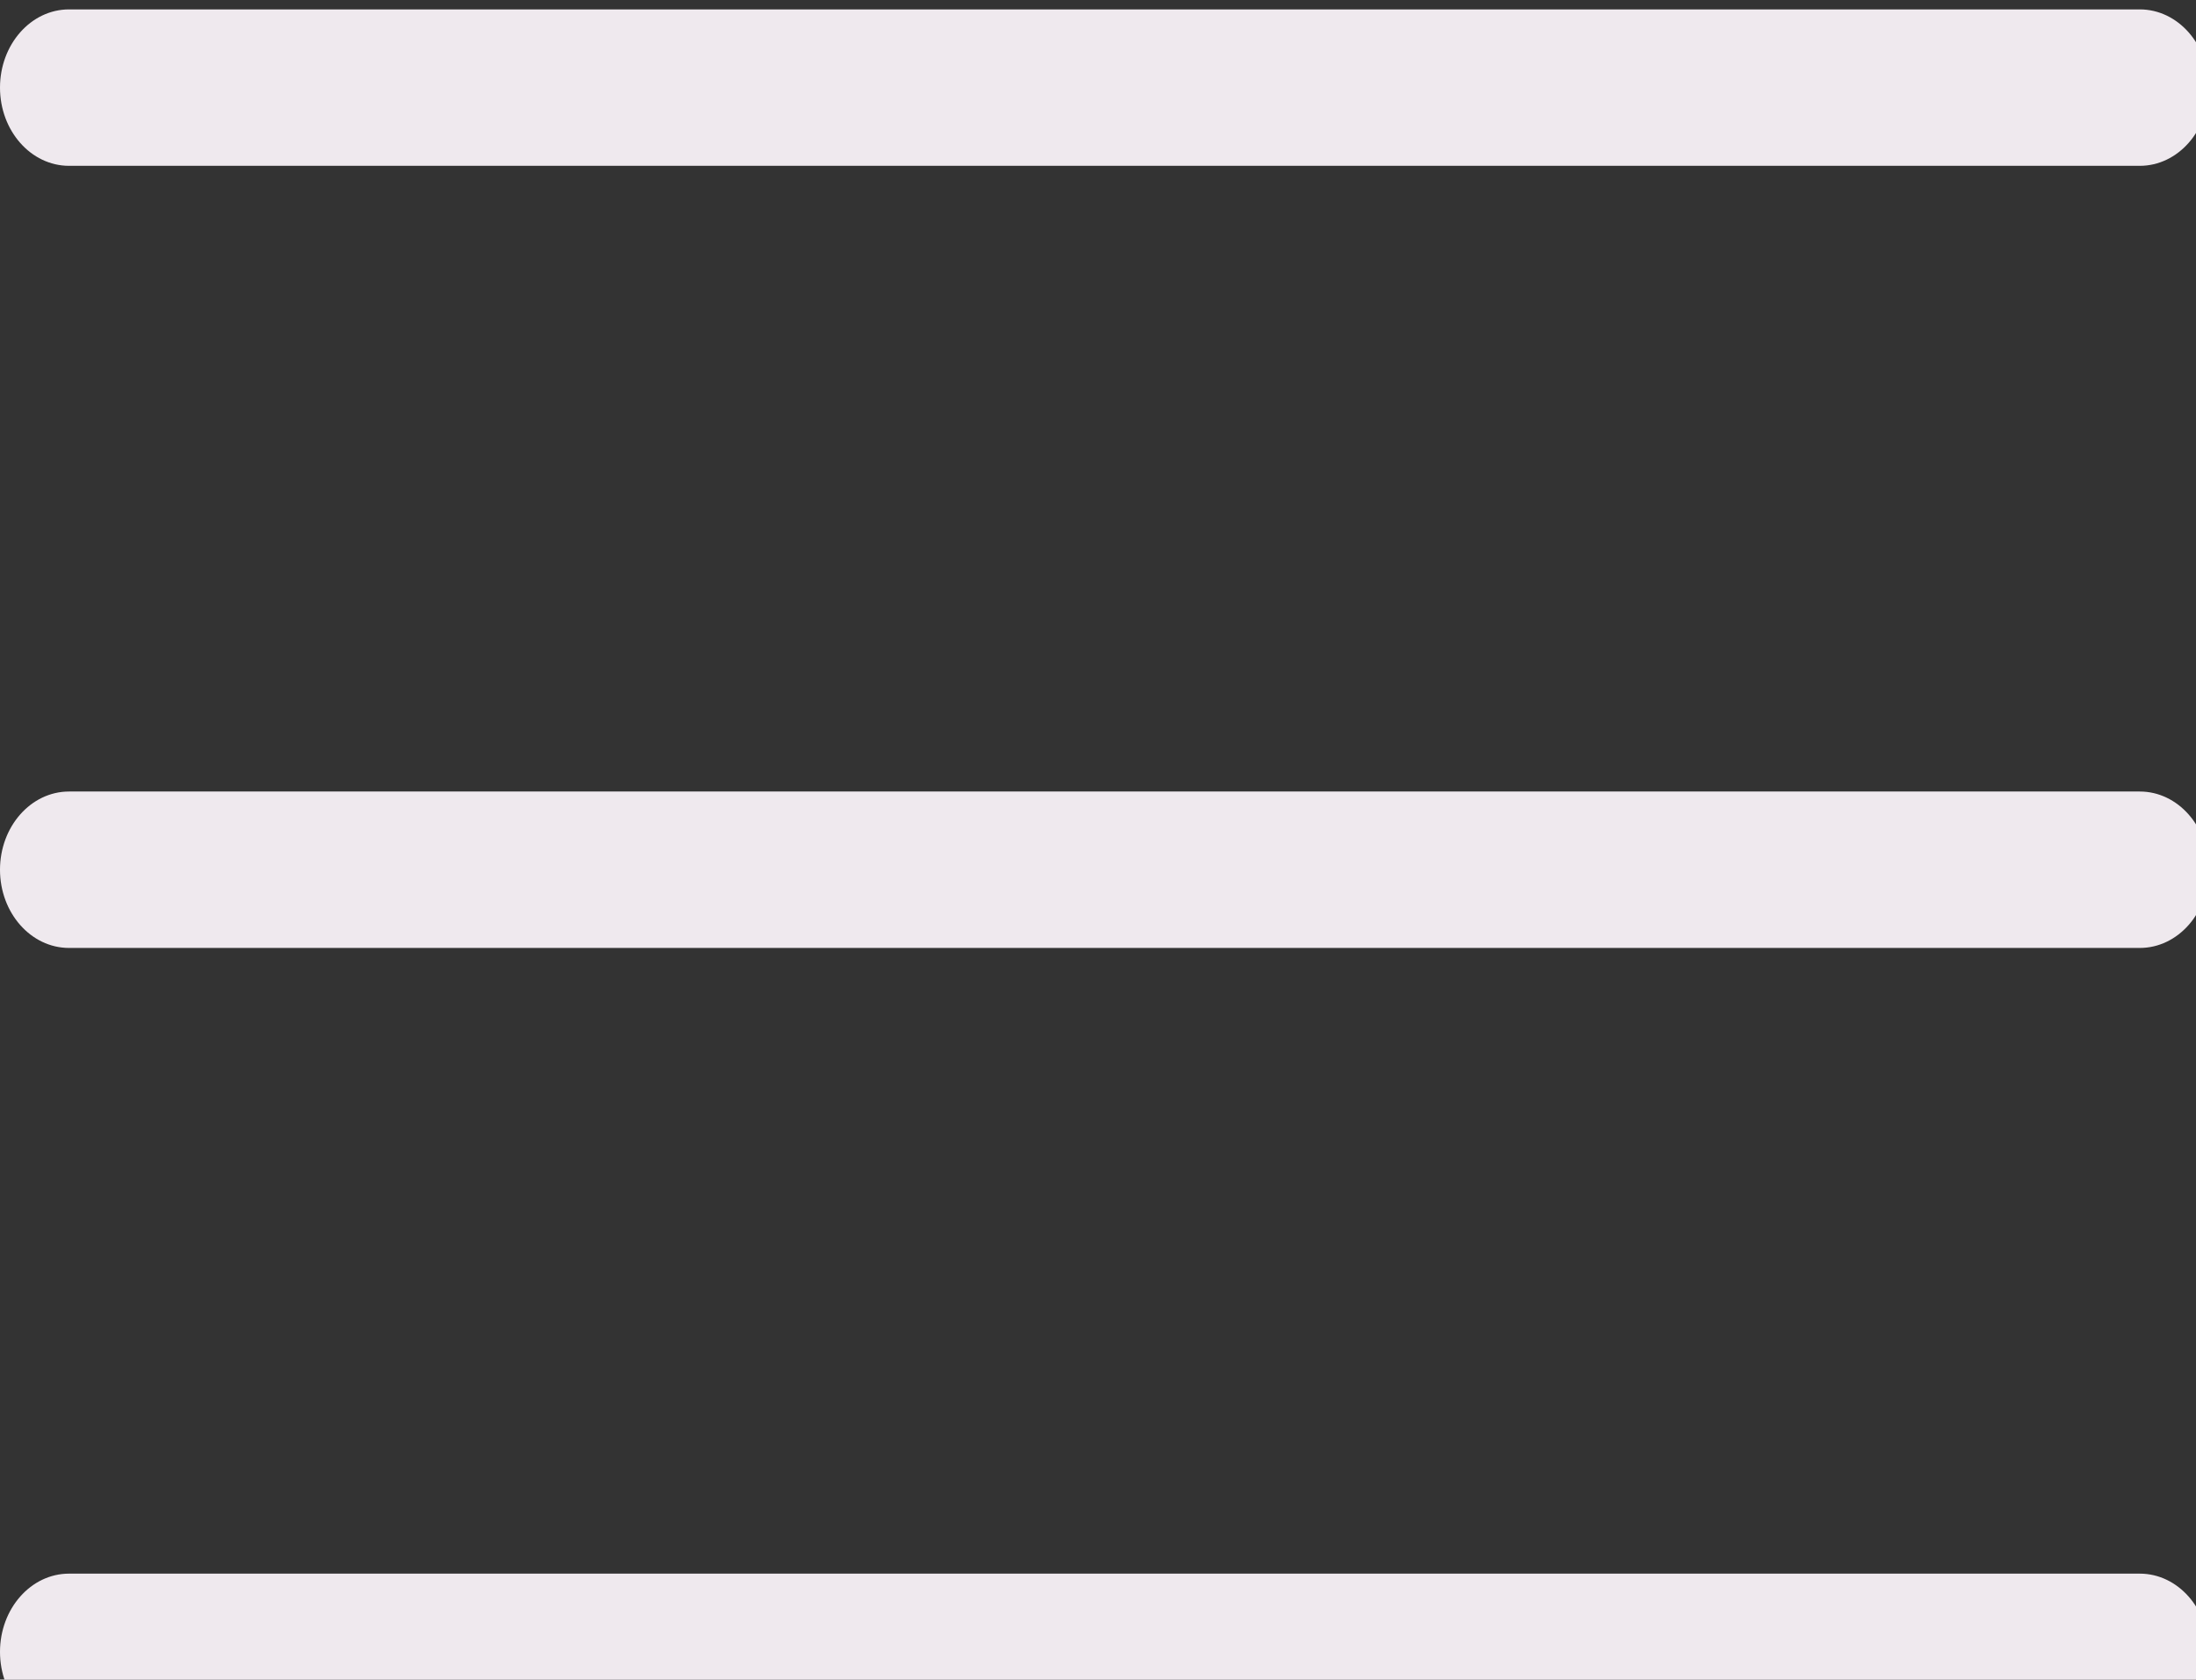 <?xml version="1.0" encoding="UTF-8" standalone="no"?>
<!-- Created with Inkscape (http://www.inkscape.org/) -->

<svg
   xmlns:dc="http://purl.org/dc/elements/1.1/"
   xmlns:cc="http://creativecommons.org/ns#"
   xmlns:rdf="http://www.w3.org/1999/02/22-rdf-syntax-ns#"
   xmlns:svg="http://www.w3.org/2000/svg"
   xmlns="http://www.w3.org/2000/svg"
   xmlns:sodipodi="http://sodipodi.sourceforge.net/DTD/sodipodi-0.dtd"
   xmlns:inkscape="http://www.inkscape.org/namespaces/inkscape"
   width="5.741mm"
   height="4.392mm"
   viewBox="0 0 5.741 4.392"
   version="1.1"
   id="svg8"
   inkscape:version="0.92.5 (2060ec1f9f, 2020-04-08)"
   sodipodi:docname="menu.svg">
  <rect x="0" y="0" width="5.741" height="4.392" fill="#333333" stroke="none"/>
  <defs
     id="defs2" />
  <sodipodi:namedview
     id="base"
     pagecolor="#ffffff"
     bordercolor="#666666"
     borderopacity="1.0"
     inkscape:pageopacity="0.0"
     inkscape:pageshadow="2"
     inkscape:zoom="3.959798"
     inkscape:cx="20.45931"
     inkscape:cy="-10.773058"
     inkscape:document-units="mm"
     inkscape:current-layer="layer1"
     showgrid="false"
     inkscape:window-width="1366"
     inkscape:window-height="704"
     inkscape:window-x="0"
     inkscape:window-y="0"
     inkscape:window-maximized="1" />
  <g
     inkscape:label="Camada 1"
     inkscape:groupmode="layer"
     id="layer1"
     transform="translate(-58.54,-115.117)">
    <g
       id="g94"
       transform="matrix(0.015,0,0,0.017,58.54,114.119)"
       style="fill:#efe9ee">
      <g
         id="g29"
         style="fill:#efe9ee">
        <g
           id="Menu"
           style="fill:#efe9ee">
          <path
             id="path10"
             d="m 12.03,84.212 h 360.909 c 6.641,0 12.03,-5.39 12.03,-12.03 0,-6.641 -5.39,-12.03 -12.03,-12.03 H 12.03 C 5.39,60.152 0,65.541 0,72.182 c 0,6.641 5.39,12.03 12.03,12.03 z"
             inkscape:connector-curvature="0"
             style="fill:#efe9ee" />
          <path
             id="path12"
             d="M 372.939,180.455 H 12.03 c -6.641,0 -12.03,5.39 -12.03,12.03 0,6.64 5.39,12.03 12.03,12.03 h 360.909 c 6.641,0 12.03,-5.39 12.03,-12.03 0,-6.64 -5.389,-12.03 -12.03,-12.03 z"
             inkscape:connector-curvature="0"
             style="fill:#efe9ee" />
          <path
             id="path14"
             d="M 372.939,300.758 H 12.03 c -6.641,0 -12.03,5.39 -12.03,12.03 0,6.641 5.39,12.03 12.03,12.03 h 360.909 c 6.641,0 12.03,-5.39 12.03,-12.03 0.001,-6.641 -5.389,-12.03 -12.03,-12.03 z"
             inkscape:connector-curvature="0"
             style="fill:#efe9ee" />
        </g>
        <g
           id="g17"
           style="fill:#efe9ee" />
        <g
           id="g19"
           style="fill:#efe9ee" />
        <g
           id="g21"
           style="fill:#efe9ee" />
        <g
           id="g23"
           style="fill:#efe9ee" />
        <g
           id="g25"
           style="fill:#efe9ee" />
        <g
           id="g27"
           style="fill:#efe9ee" />
      </g>
      <g
         id="g31"
         style="fill:#efe9ee" />
      <g
         id="g33"
         style="fill:#efe9ee" />
      <g
         id="g35"
         style="fill:#efe9ee" />
      <g
         id="g37"
         style="fill:#efe9ee" />
      <g
         id="g39"
         style="fill:#efe9ee" />
      <g
         id="g41"
         style="fill:#efe9ee" />
      <g
         id="g43"
         style="fill:#efe9ee" />
      <g
         id="g45"
         style="fill:#efe9ee" />
      <g
         id="g47"
         style="fill:#efe9ee" />
      <g
         id="g49"
         style="fill:#efe9ee" />
      <g
         id="g51"
         style="fill:#efe9ee" />
      <g
         id="g53"
         style="fill:#efe9ee" />
      <g
         id="g55"
         style="fill:#efe9ee" />
      <g
         id="g57"
         style="fill:#efe9ee" />
      <g
         id="g59"
         style="fill:#efe9ee" />
    </g>
  </g>
</svg>

